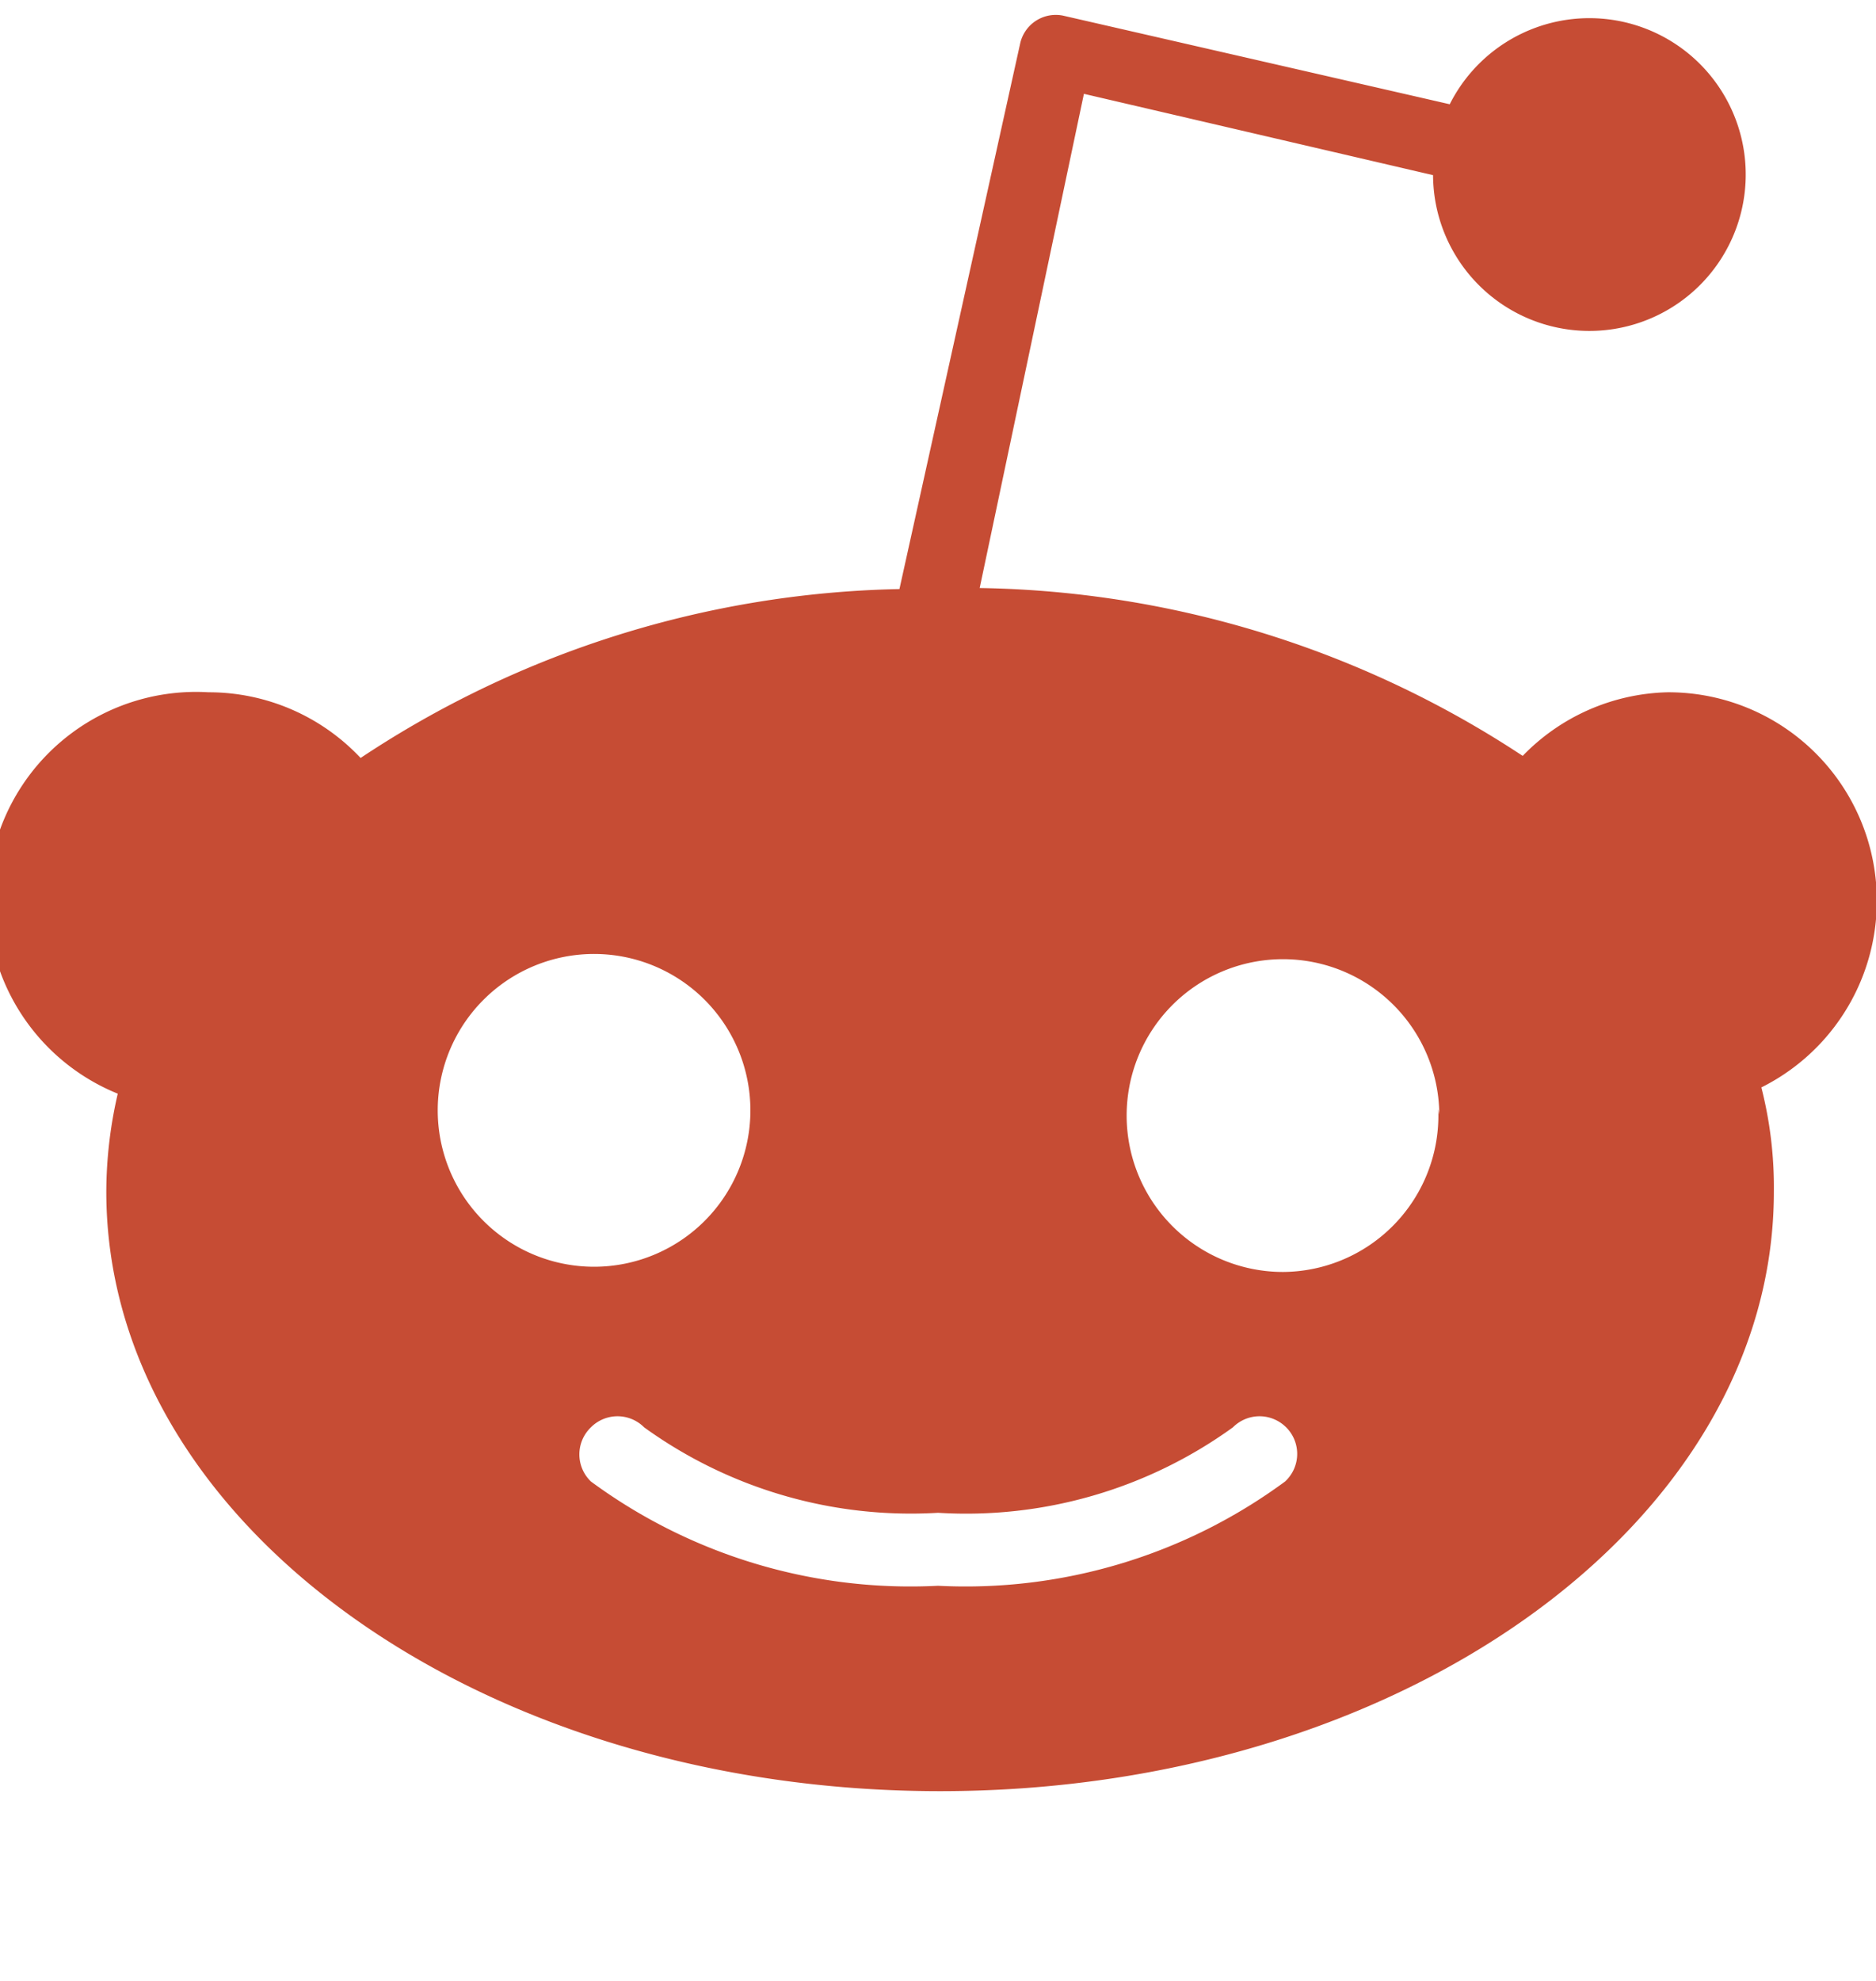 <svg style="fill:#c64c34" xmlns="http://www.w3.org/2000/svg" viewBox="0 0 18 19">
    <path d="M16.9,10.43a3.86,3.86,0,0,1,.12,1c0,3.18-3.58,5.75-8,5.75s-8-2.57-8-5.75a4.19,4.19,0,0,1,.11-.94A2,2,0,0,1,2,6.64a2,2,0,0,1,1.46.63A9.68,9.68,0,0,1,8.63,5.65L9.79.41A.35.35,0,0,1,10.2.15L13.91,1a1.5,1.5,0,1,1-.16.68L10.4.9l-1,4.74a9.73,9.73,0,0,1,5.21,1.61A2,2,0,0,1,16,6.64a2,2,0,0,1,.9,3.79ZM5.7,12.15a1.5,1.5,0,1,0-1.5-1.51A1.5,1.5,0,0,0,5.7,12.15Zm6.64,1.54a.36.36,0,0,0-.51,0A4.37,4.37,0,0,1,9,14.51a4.37,4.37,0,0,1-2.82-.82.36.36,0,0,0-.51,0,.36.36,0,0,0,0,.52,5.17,5.17,0,0,0,3.33,1,5.17,5.17,0,0,0,3.33-1A.36.36,0,0,0,12.33,13.68Zm1.47-3a1.5,1.5,0,1,0-1.5,1.51A1.5,1.5,0,0,0,13.8,10.64Z"/>
</svg>
